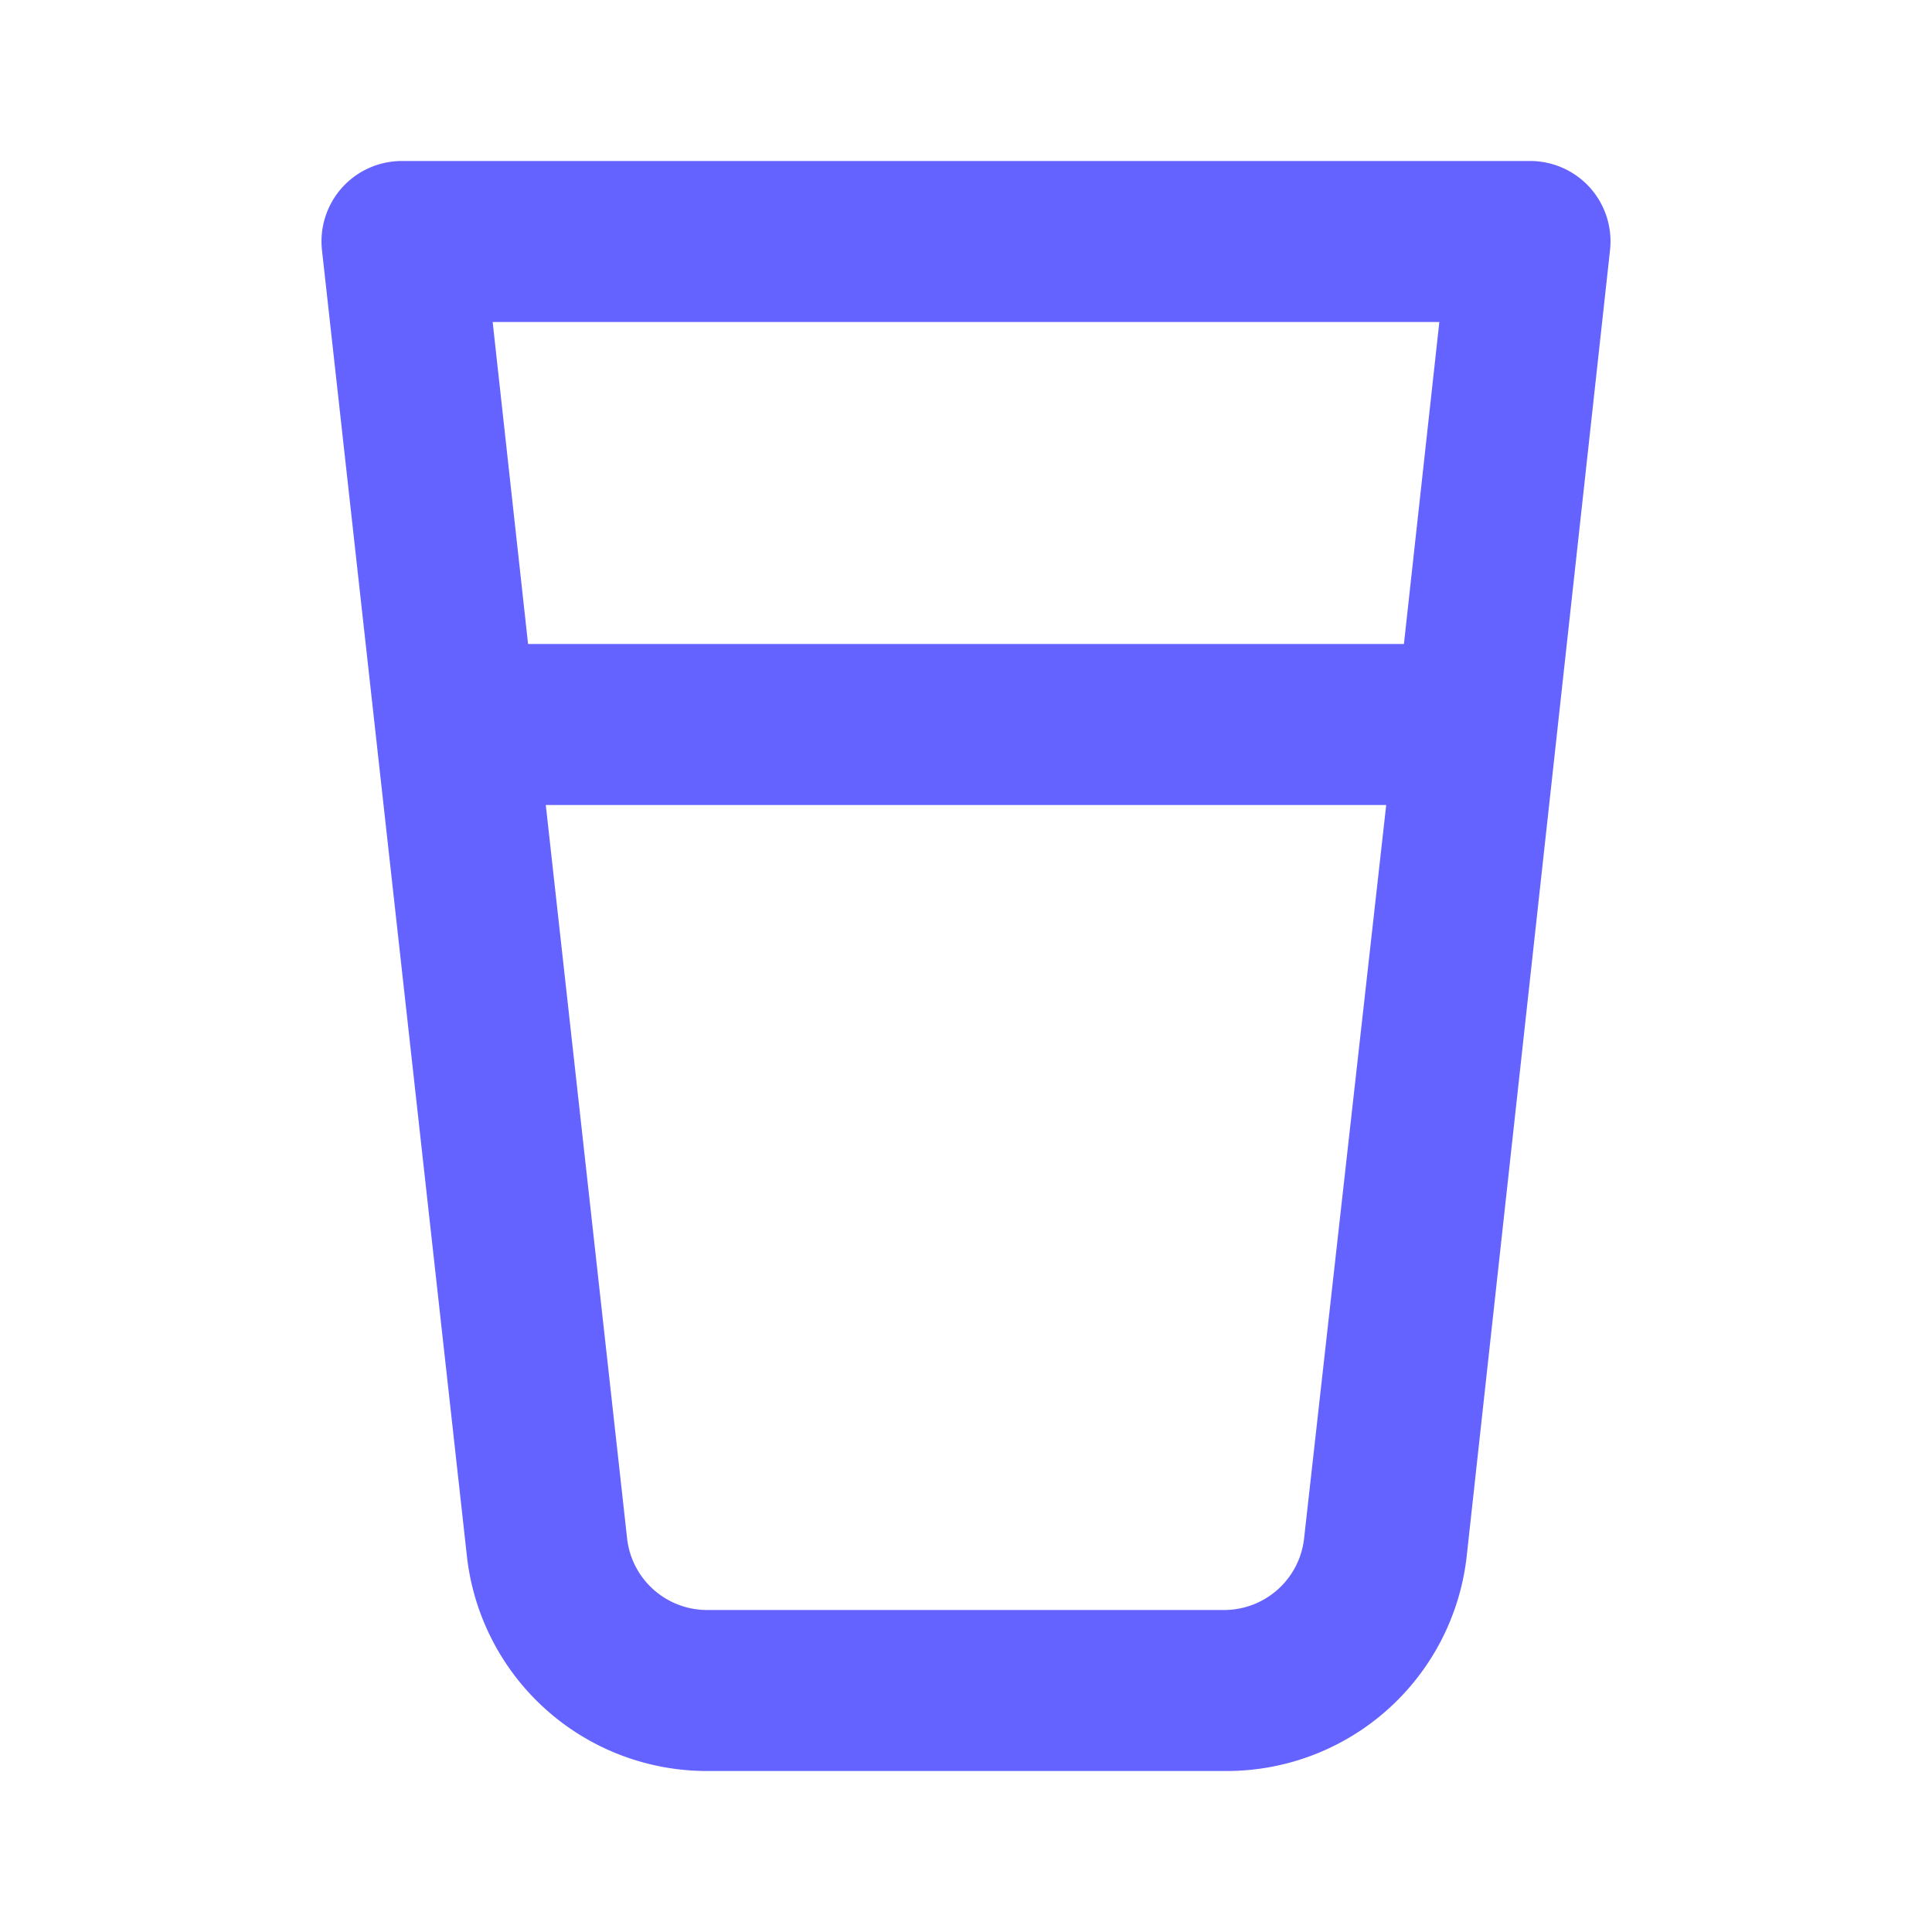 <svg xmlns="http://www.w3.org/2000/svg" viewBox="0 0 24 24"><path fill="#6563ff" d="M19.75,2.33A1,1,0,0,0,19,2H5a1,1,0,0,0-.75.33A1,1,0,0,0,4,3.11l1.8,16.22a3,3,0,0,0,3,2.67h6.42a3,3,0,0,0,3-2.67L20,3.11A1,1,0,0,0,19.75,2.33ZM16.2,19.11a1,1,0,0,1-1,.89H8.79a1,1,0,0,1-1-.89L6.78,10H17.22ZM17.44,8H6.56L6.12,4H17.88Z"/></svg>